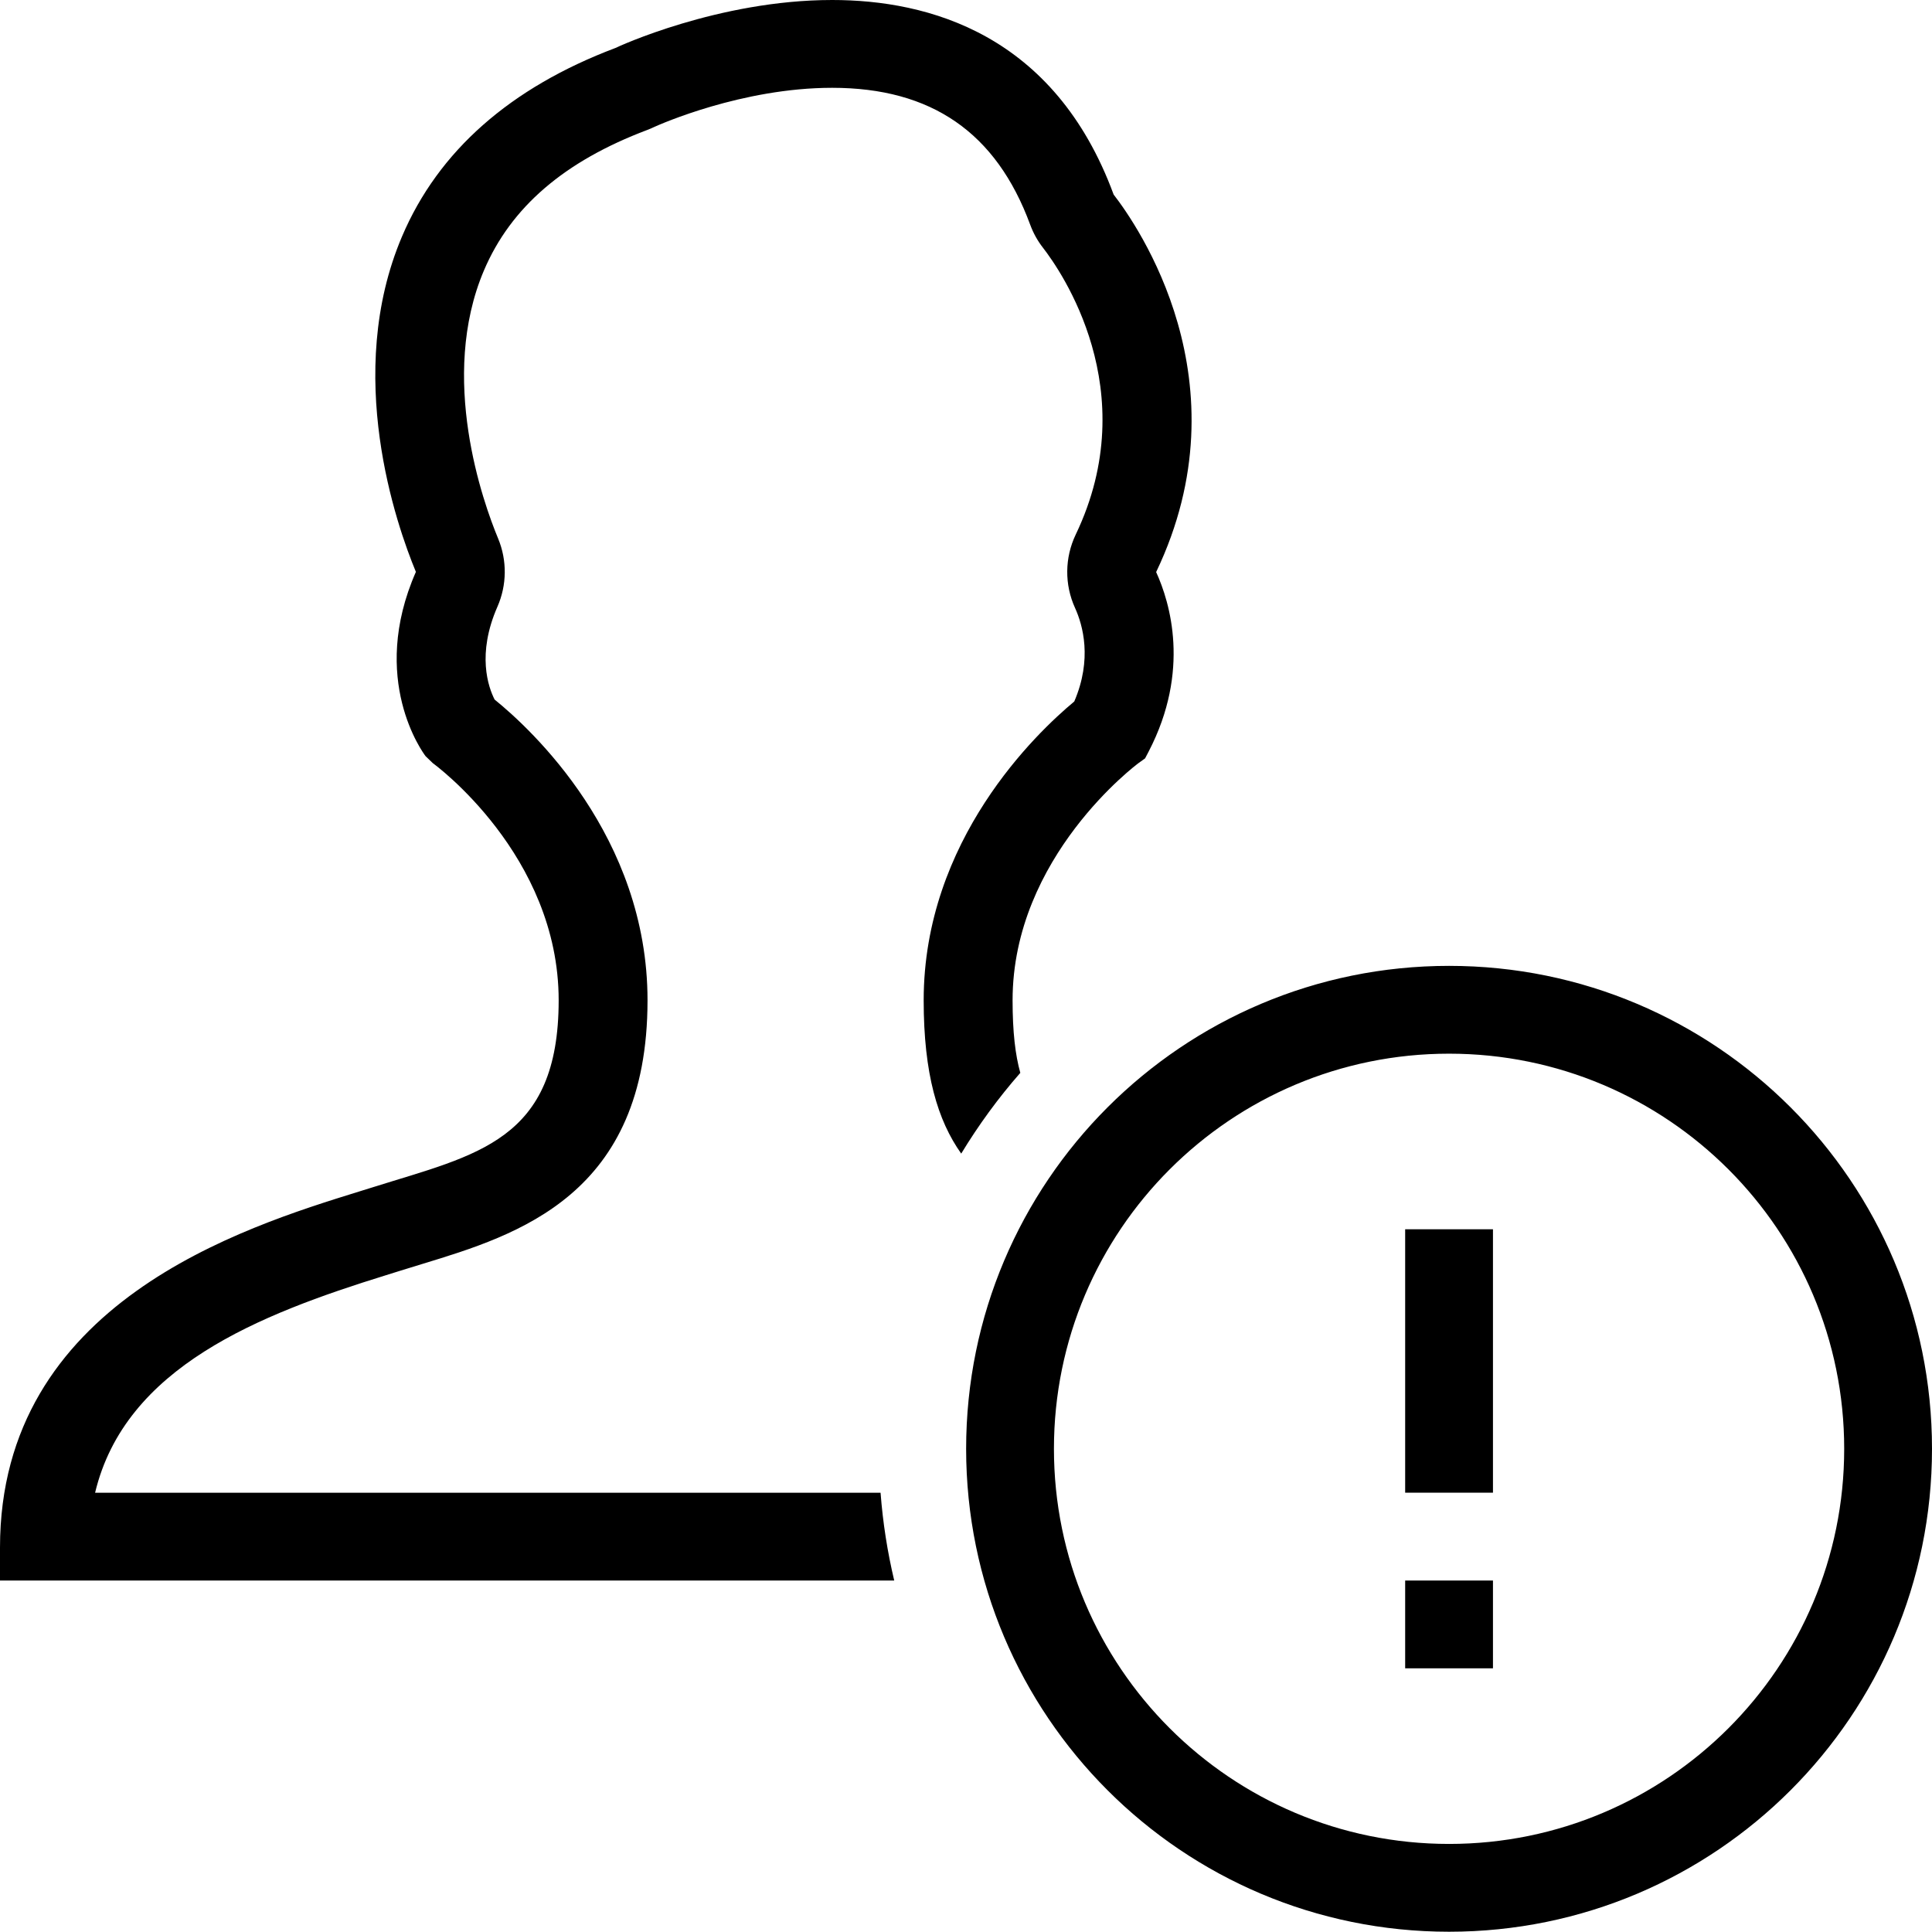 <?xml version="1.0" encoding="iso-8859-1"?>
<!-- Generator: Adobe Illustrator 16.0.4, SVG Export Plug-In . SVG Version: 6.00 Build 0)  -->
<!DOCTYPE svg PUBLIC "-//W3C//DTD SVG 1.1//EN" "http://www.w3.org/Graphics/SVG/1.1/DTD/svg11.dtd">
<svg version="1.1" id="Layer_1" xmlns="http://www.w3.org/2000/svg" xmlns:xlink="http://www.w3.org/1999/xlink" x="0px" y="0px"
	 width="44.006px" height="44px" viewBox="0 0 44.006 44" style="enable-background:new 0 0 44.006 44;" xml:space="preserve">
<g id="_x31_235-user-error_x40_2x.png">
	<g>
		<path d="M32.006,38h2v-2h-2V38z M23.064,22.784c0-3.272,2.843-5.384,2.869-5.403l0.149-0.107l0.083-0.159
			c0.953-1.838,0.487-3.387,0.169-4.085c2.072-4.331-0.436-7.913-0.968-8.598C24.018,0.772,21.142,0,18.954,0
			c-2.593,0-4.897,1.072-4.934,1.092C11.622,1.997,9.985,3.44,9.158,5.384c-1.336,3.137-0.124,6.583,0.315,7.642
			c-1.077,2.45,0.165,4.124,0.22,4.197l0.167,0.161c0.029,0.021,2.865,2.088,2.865,5.4c0,3.209-1.866,3.514-4.228,4.257
			l-0.309,0.096C5.53,27.961,0,29.676,0,35.25V36h20.368c-0.154-0.649-0.259-1.316-0.311-1.999H2.166
			c0.684-2.865,3.741-4.061,6.628-4.956l0.317-0.099l0.513-0.158c2.163-0.66,5.125-1.563,5.125-6.004
			c0-3.736-2.655-6.179-3.483-6.85c-0.145-0.285-0.409-1.036,0.064-2.114c0.217-0.494,0.223-1.055,0.016-1.554
			c-0.339-0.815-1.362-3.665-0.322-6.108c0.613-1.439,1.83-2.485,3.719-3.198c0.056-0.021,0.111-0.045,0.165-0.071
			C15.026,2.836,16.902,2,18.954,2c2.262,0,3.737,1.019,4.51,3.115c0.07,0.192,0.17,0.372,0.296,0.533
			c0.399,0.515,2.313,3.246,0.743,6.526c-0.253,0.529-0.259,1.141-0.016,1.674c0.178,0.392,0.396,1.166-0.018,2.13
			c-0.859,0.714-3.43,3.155-3.43,6.806c0,1.678,0.318,2.735,0.855,3.492c0.396-0.652,0.845-1.268,1.346-1.839
			C23.126,24.028,23.064,23.508,23.064,22.784z M32.006,34h2v-6h-2V34z M33.006,22c-6.075,0-11,4.925-11,11s4.925,11,11,11
			s11-4.925,11-11S39.082,22,33.006,22z M33.006,42c-4.971,0-9-4.029-9-9s4.029-9,9-9s9,4.029,9,9S37.977,42,33.006,42z"/>
	</g>
</g>
<g>
</g>
<g>
</g>
<g>
</g>
<g>
</g>
<g>
</g>
<g>
</g>
<g>
</g>
<g>
</g>
<g>
</g>
<g>
</g>
<g>
</g>
<g>
</g>
<g>
</g>
<g>
</g>
<g>
</g>
</svg>

